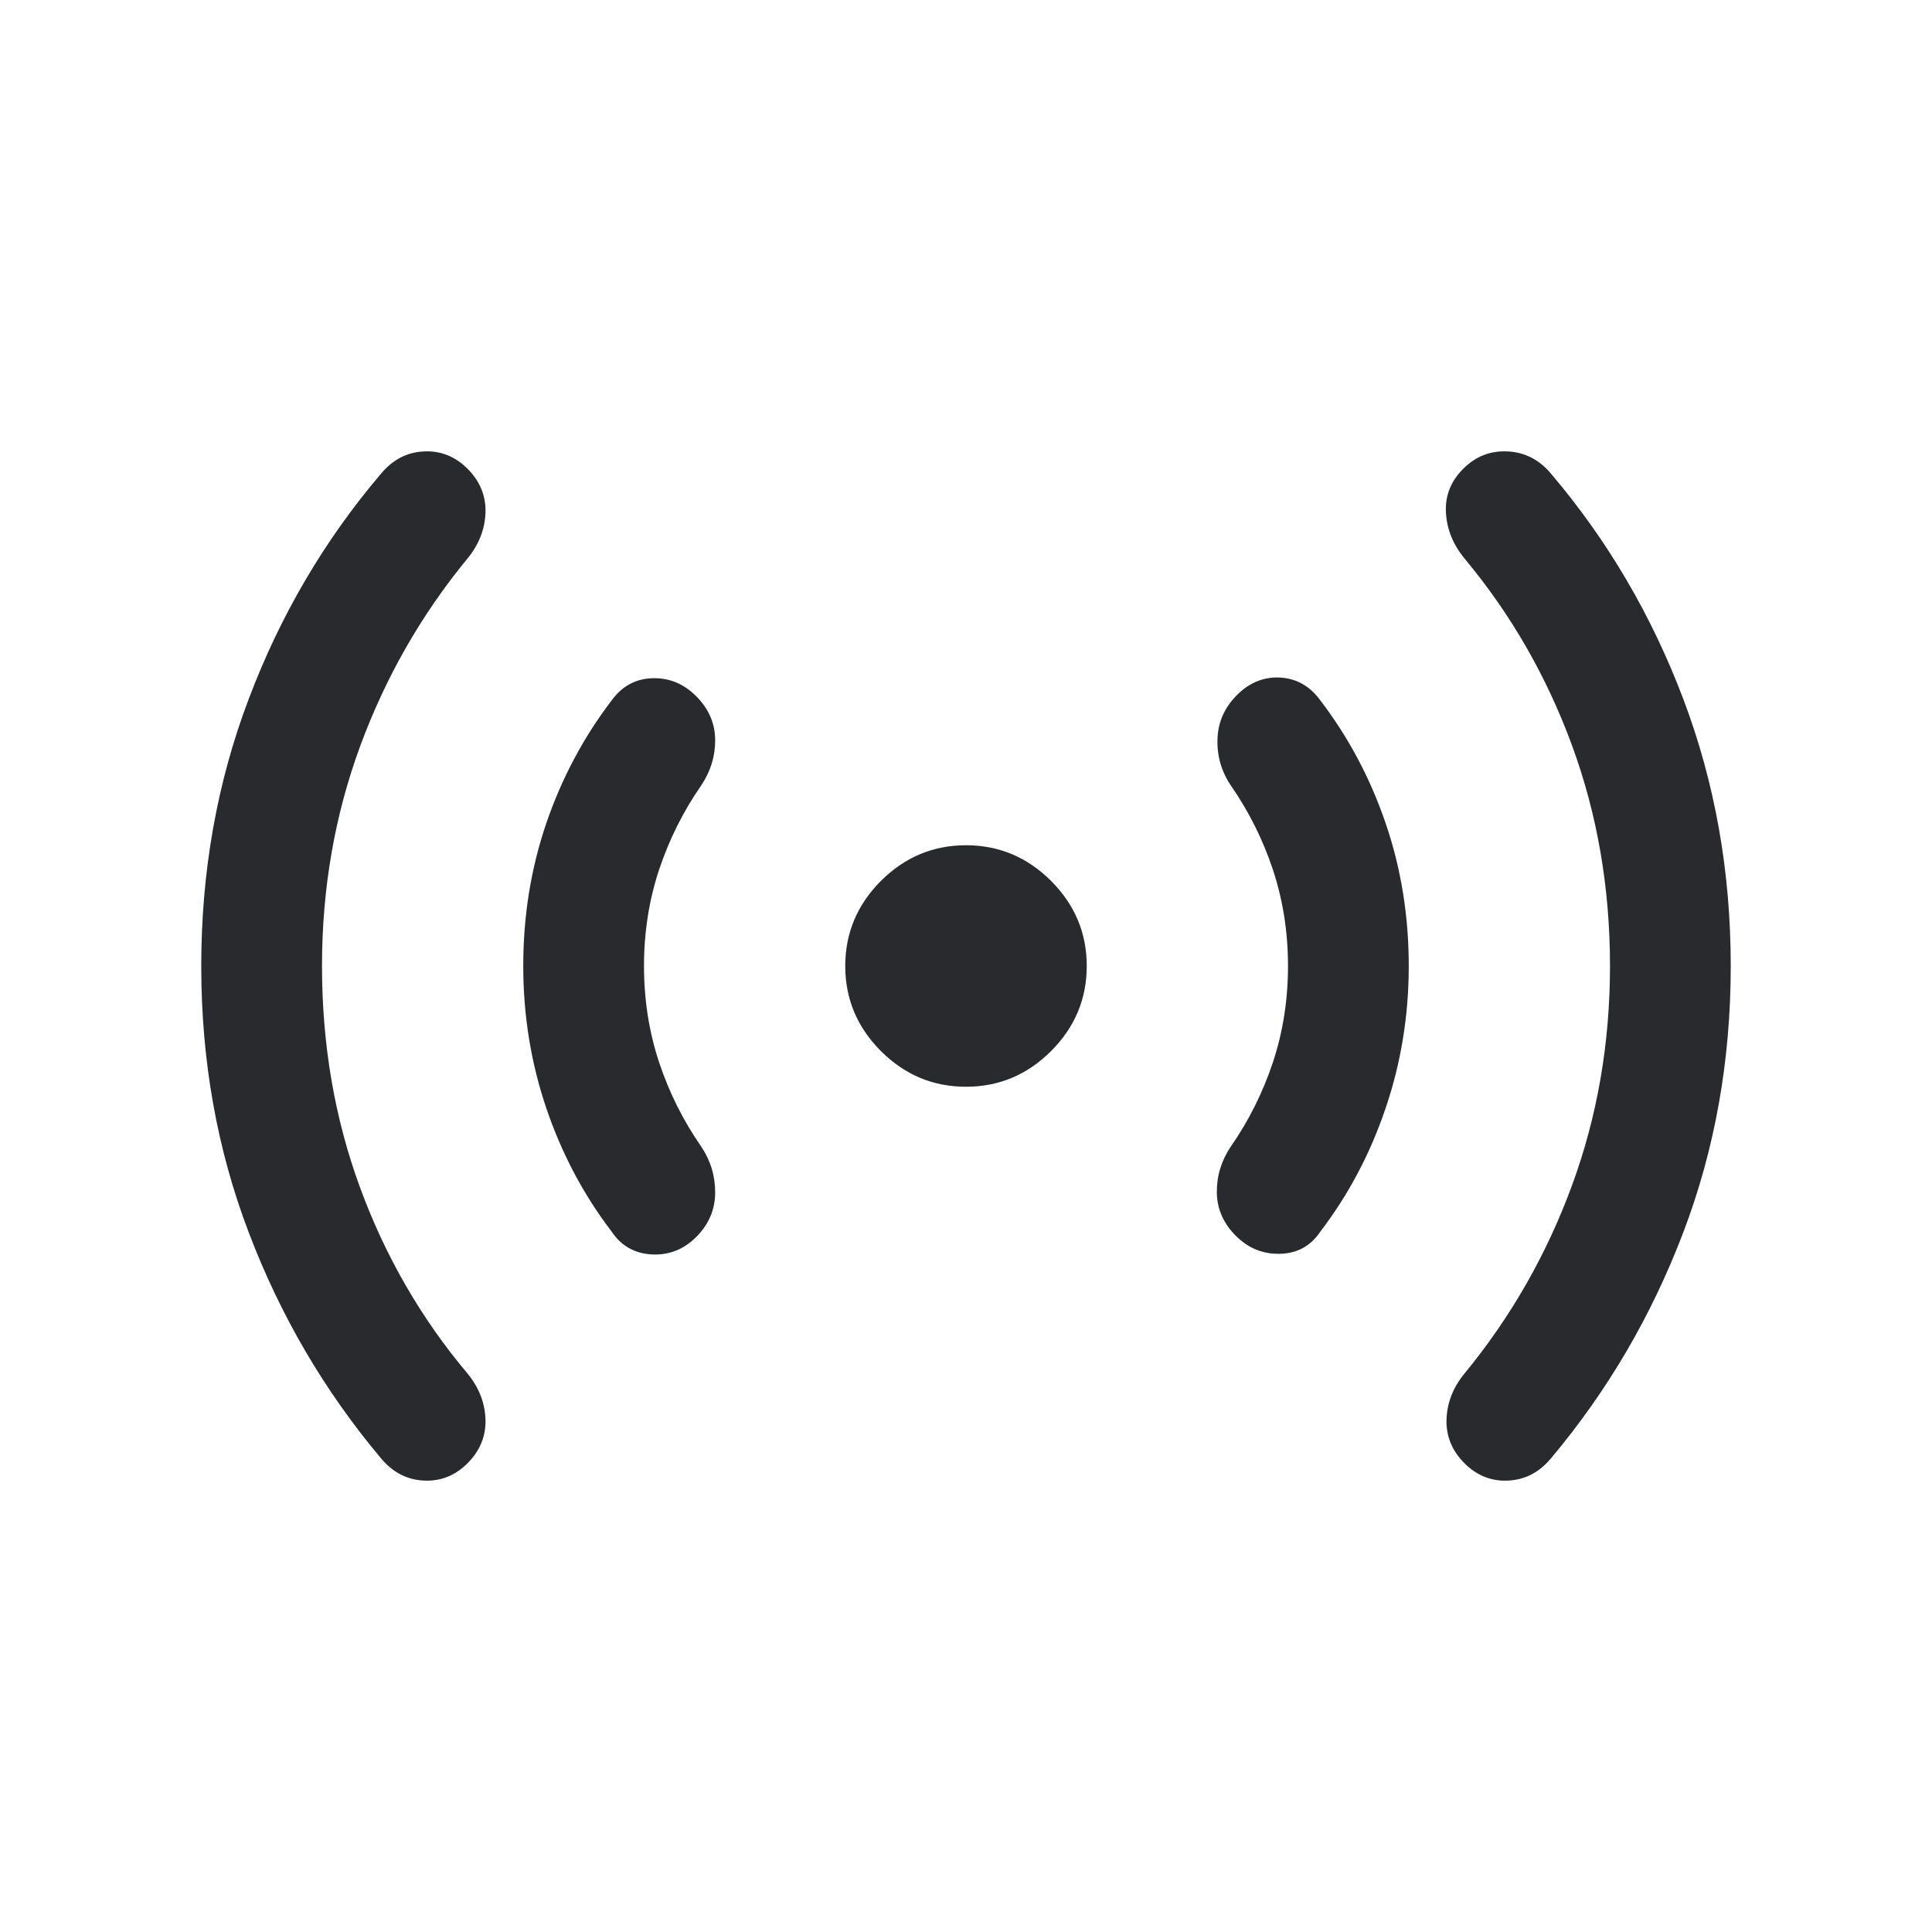 <svg width="24" height="24" viewBox="0 0 24 24" fill="none" xmlns="http://www.w3.org/2000/svg">
<mask id="mask0_503_6871" style="mask-type:alpha" maskUnits="userSpaceOnUse" x="0" y="0" width="24" height="24">
<rect width="24" height="24" fill="#D9D9D9"/>
</mask>
<g mask="url(#mask0_503_6871)">
<path d="M4 12C4 12.978 4.158 13.896 4.473 14.753C4.788 15.61 5.232 16.378 5.804 17.058C5.949 17.233 6.024 17.425 6.031 17.633C6.037 17.84 5.963 18.022 5.808 18.177C5.653 18.332 5.47 18.404 5.261 18.392C5.051 18.381 4.874 18.287 4.729 18.111C4.029 17.277 3.482 16.343 3.09 15.31C2.696 14.278 2.5 13.174 2.5 12C2.5 10.826 2.696 9.72 3.09 8.682C3.482 7.644 4.029 6.713 4.729 5.889C4.874 5.713 5.051 5.619 5.261 5.608C5.47 5.596 5.653 5.668 5.808 5.823C5.963 5.978 6.037 6.16 6.031 6.367C6.024 6.575 5.949 6.767 5.804 6.942C5.232 7.638 4.788 8.415 4.473 9.272C4.158 10.129 4 11.039 4 12ZM8 12C8 12.422 8.063 12.821 8.188 13.198C8.314 13.575 8.488 13.923 8.71 14.242C8.828 14.418 8.886 14.611 8.884 14.82C8.882 15.03 8.803 15.212 8.648 15.367C8.493 15.522 8.309 15.594 8.096 15.583C7.883 15.571 7.718 15.477 7.6 15.302C7.25 14.844 6.979 14.333 6.787 13.768C6.596 13.204 6.5 12.614 6.5 12C6.5 11.376 6.596 10.784 6.787 10.224C6.979 9.665 7.25 9.156 7.6 8.698C7.728 8.523 7.896 8.432 8.104 8.425C8.312 8.419 8.493 8.493 8.648 8.648C8.803 8.803 8.882 8.983 8.884 9.188C8.886 9.392 8.828 9.582 8.71 9.758C8.488 10.077 8.314 10.425 8.188 10.802C8.063 11.179 8 11.578 8 12ZM12 13.5C11.591 13.5 11.239 13.352 10.943 13.057C10.648 12.761 10.5 12.409 10.5 12C10.5 11.591 10.648 11.239 10.943 10.943C11.239 10.648 11.591 10.5 12 10.5C12.409 10.5 12.761 10.648 13.057 10.943C13.352 11.239 13.5 11.591 13.5 12C13.5 12.409 13.352 12.761 13.057 13.057C12.761 13.352 12.409 13.5 12 13.5ZM16 12C16 11.578 15.937 11.179 15.812 10.802C15.686 10.425 15.512 10.077 15.29 9.758C15.172 9.582 15.117 9.389 15.124 9.18C15.131 8.97 15.212 8.788 15.367 8.633C15.522 8.478 15.701 8.406 15.904 8.417C16.106 8.429 16.272 8.523 16.4 8.698C16.75 9.156 17.021 9.665 17.212 10.224C17.404 10.784 17.5 11.376 17.5 12C17.5 12.614 17.404 13.204 17.212 13.768C17.021 14.333 16.75 14.844 16.4 15.302C16.282 15.477 16.117 15.569 15.904 15.575C15.691 15.581 15.507 15.507 15.352 15.352C15.197 15.197 15.118 15.017 15.116 14.812C15.114 14.608 15.172 14.418 15.29 14.242C15.512 13.923 15.686 13.575 15.812 13.198C15.937 12.821 16 12.422 16 12ZM20 12C20 11.028 19.842 10.114 19.527 9.257C19.212 8.4 18.768 7.628 18.196 6.942C18.051 6.767 17.973 6.575 17.962 6.367C17.95 6.16 18.022 5.978 18.177 5.823C18.332 5.668 18.517 5.596 18.732 5.608C18.946 5.619 19.126 5.713 19.271 5.889C19.971 6.713 20.517 7.644 20.91 8.682C21.303 9.72 21.5 10.826 21.5 12C21.5 13.174 21.303 14.278 20.91 15.31C20.517 16.343 19.971 17.277 19.271 18.111C19.126 18.287 18.949 18.381 18.739 18.392C18.53 18.404 18.347 18.332 18.192 18.177C18.037 18.022 17.963 17.84 17.969 17.633C17.976 17.425 18.051 17.233 18.196 17.058C18.768 16.362 19.212 15.585 19.527 14.728C19.842 13.871 20 12.961 20 12Z" fill="#292A2E"/>
</g>
</svg>
